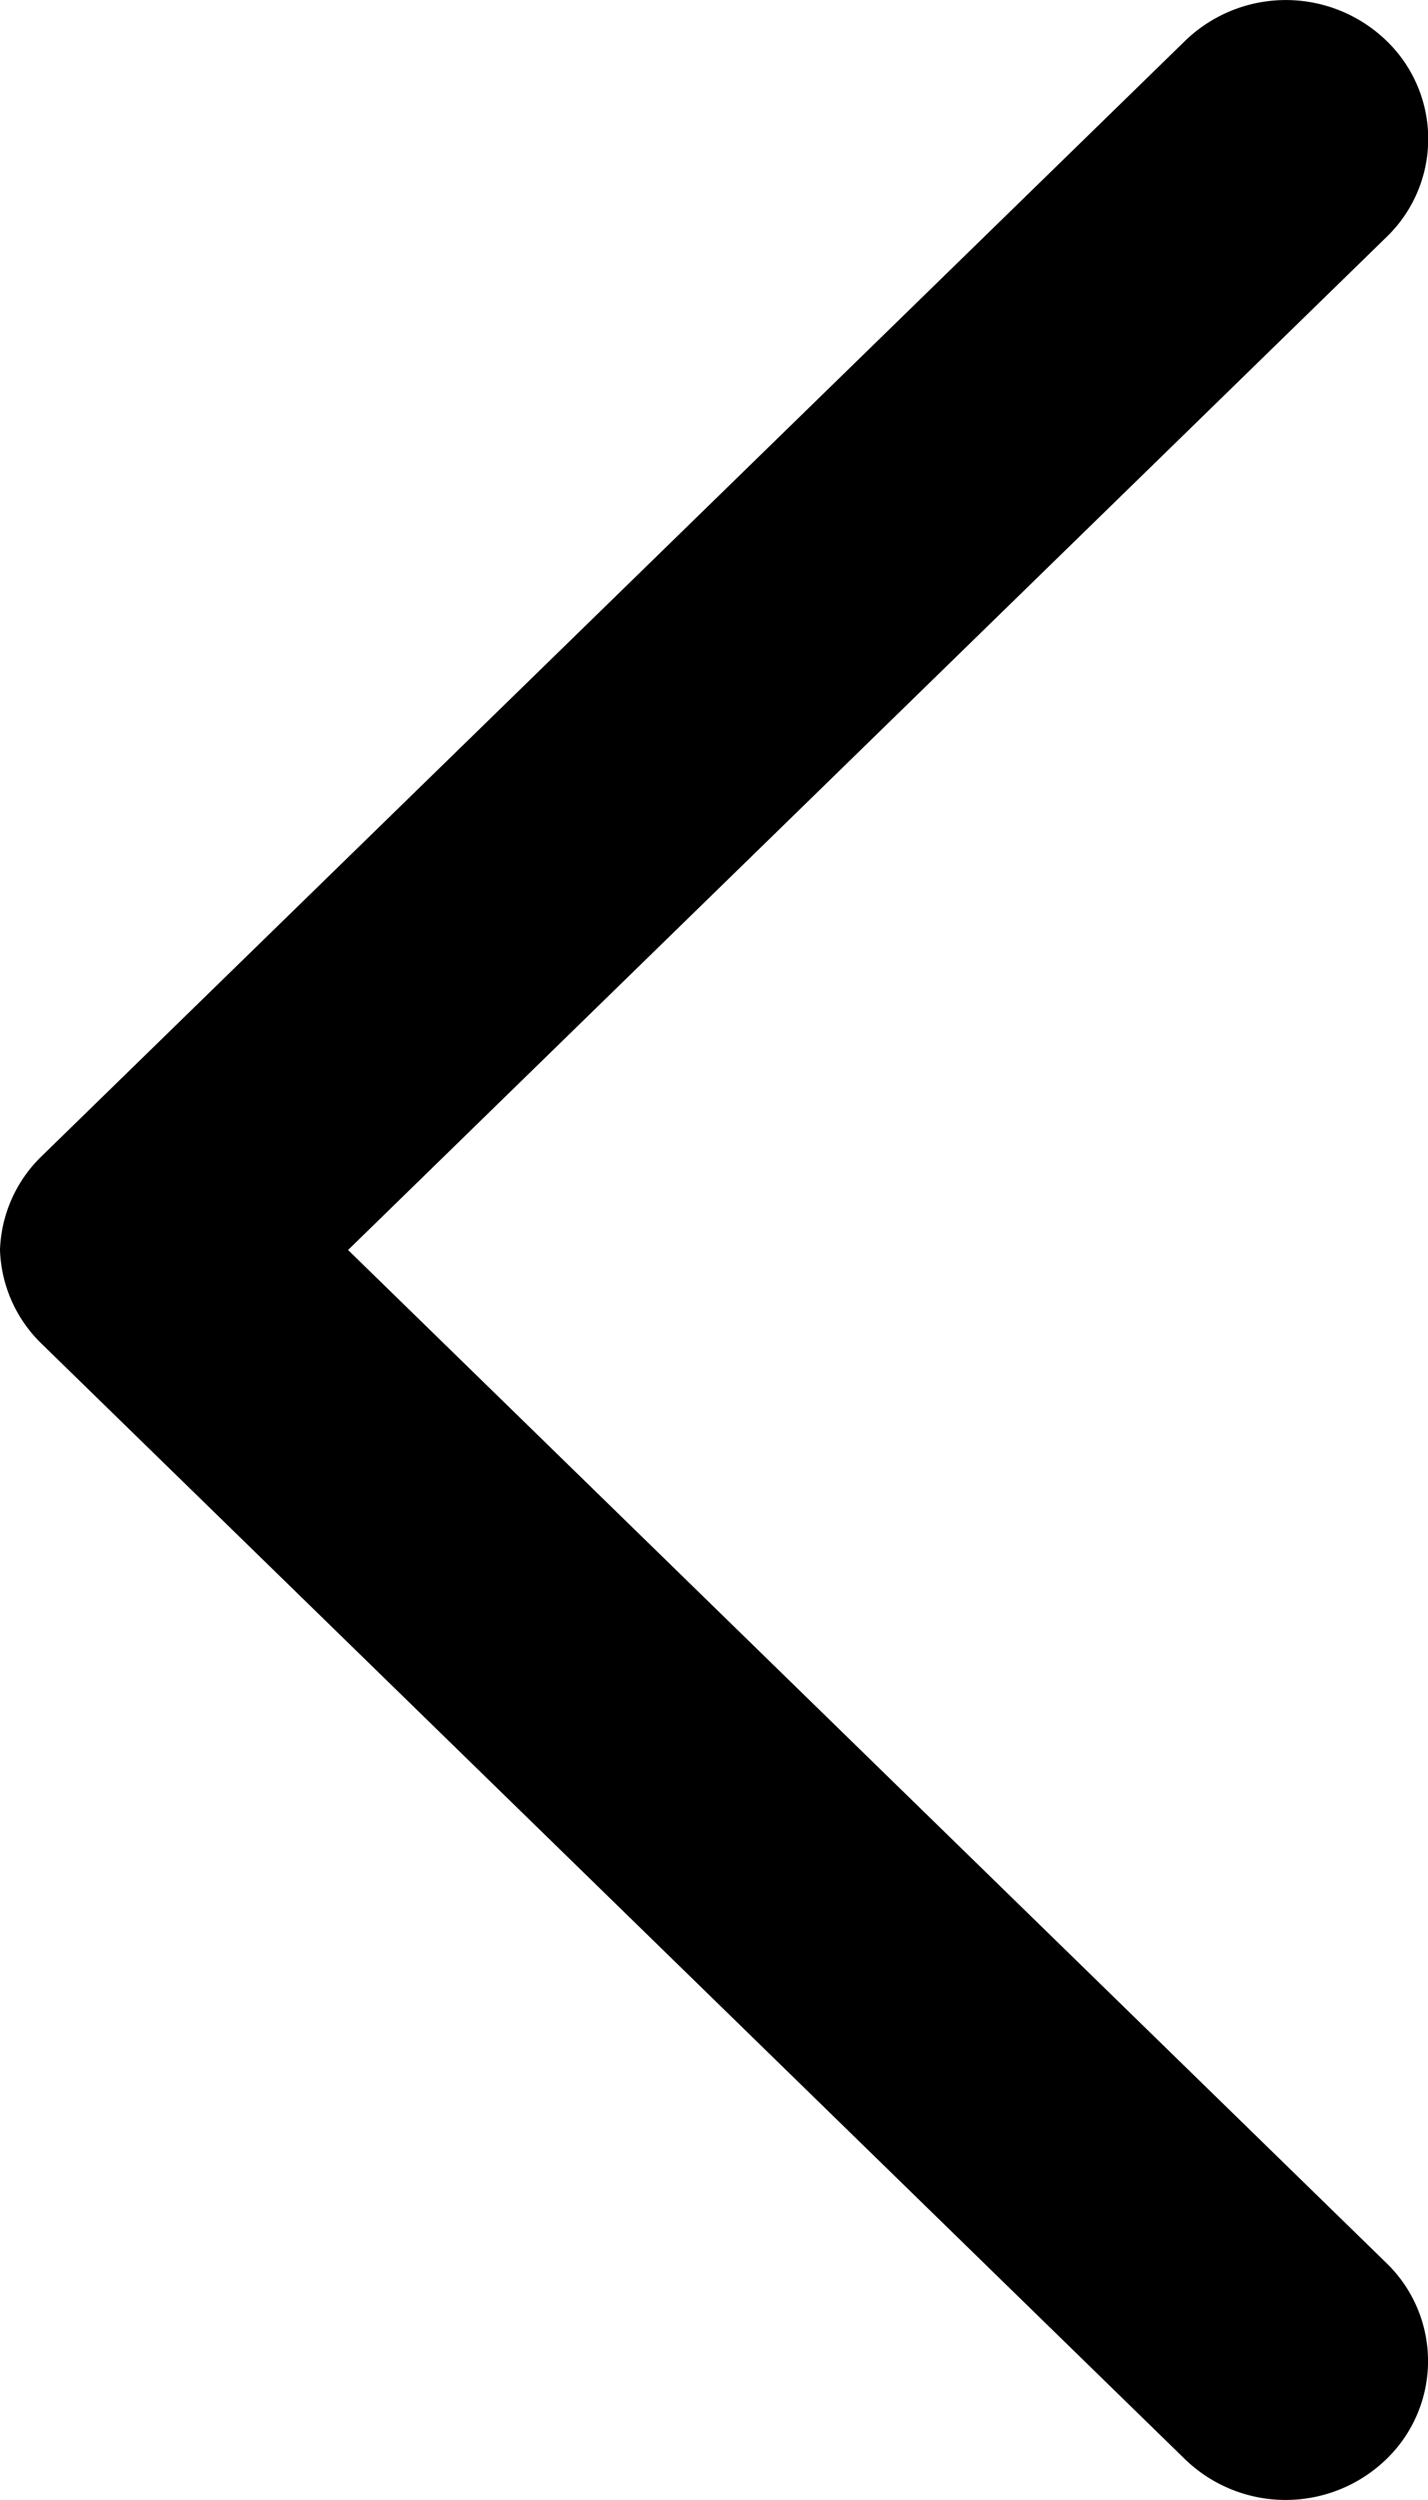 <svg xmlns="http://www.w3.org/2000/svg" xmlns:xlink="http://www.w3.org/1999/xlink" width="8" height="14" viewBox="0 0 8 14">
    <defs>
        <path id="a" d="M8 7a.766.766 0 0 0-.233-.525L1.36.228a.811.811 0 0 0-1.127 0 .763.763 0 0 0 0 1.1L6.05 7 .234 12.672a.763.763 0 0 0 0 1.1.811.811 0 0 0 1.127 0l6.406-6.247A.766.766 0 0 0 8 7z"/>
    </defs>
    <use fill="#000" fill-rule="nonzero" transform="matrix(-1 0 0 1 8 0)" xlink:href="#a"/>
</svg>
